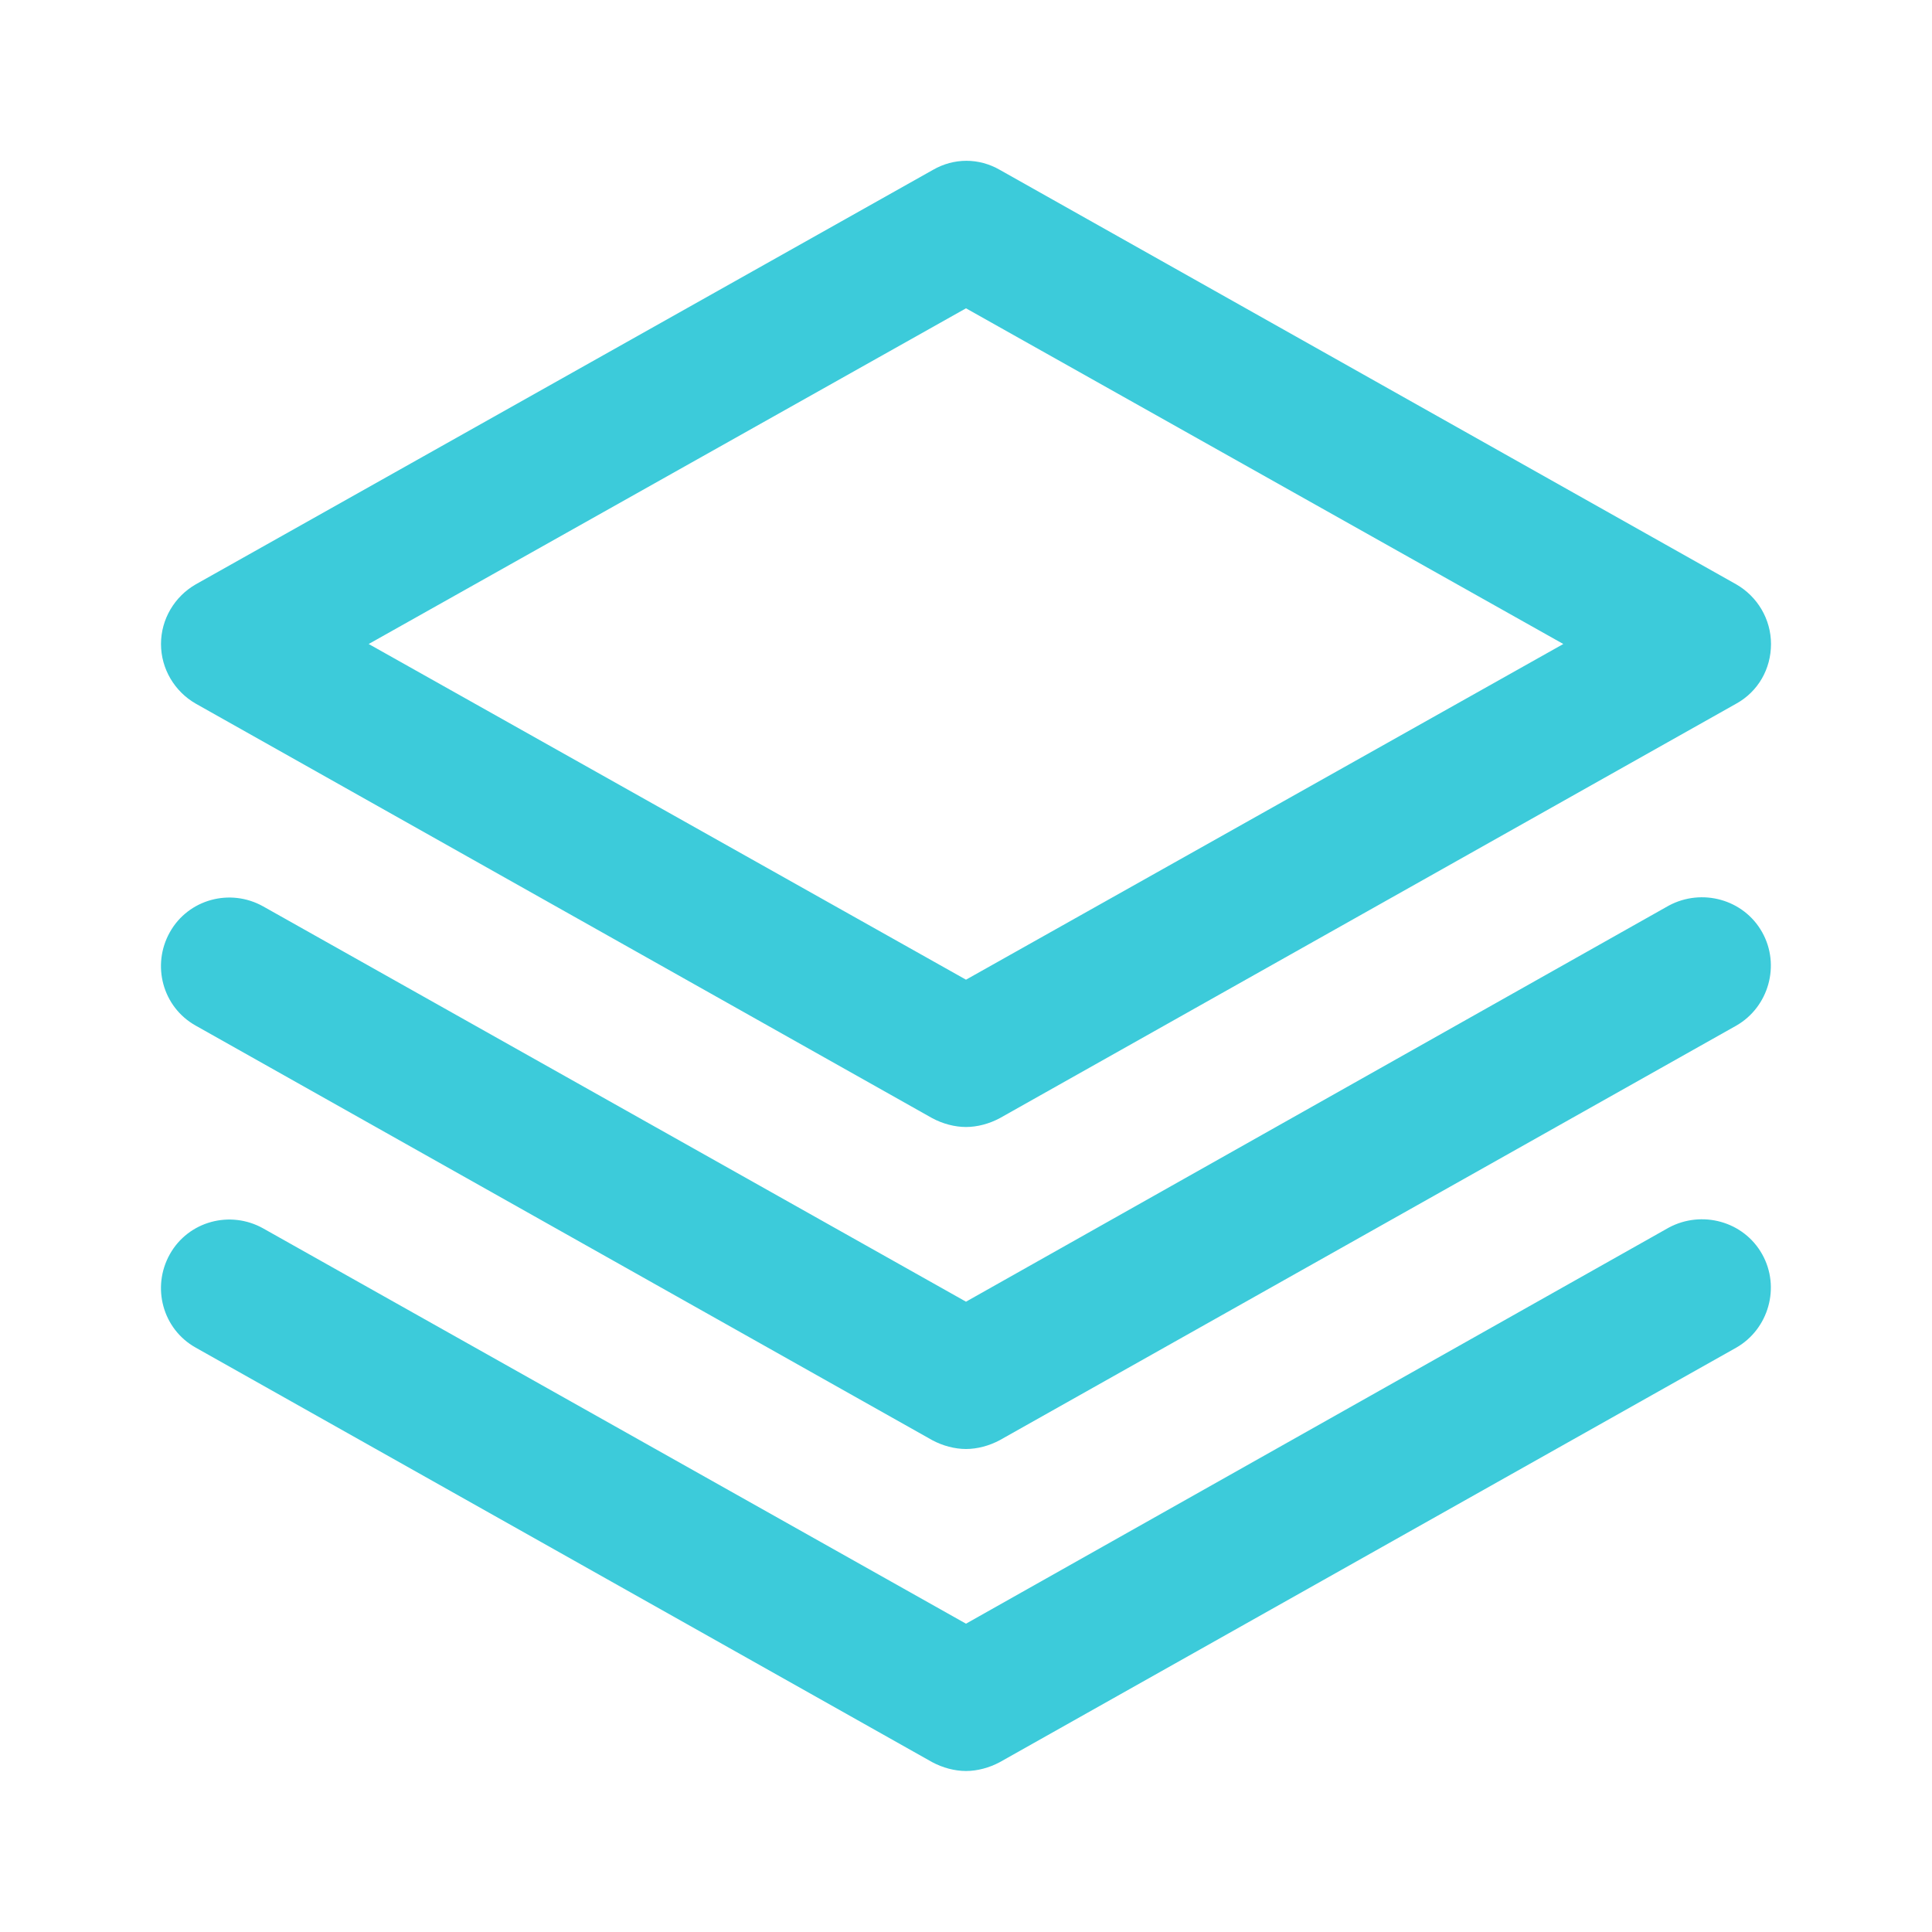 <svg width="24" height="24" viewBox="0 0 24 24" fill="none" xmlns="http://www.w3.org/2000/svg">
<path d="M2.43 8.74L11.58 13.89C11.71 13.96 11.86 14 12 14C12.14 14 12.29 13.96 12.42 13.89L21.57 8.74C21.84 8.59 22 8.31 22 8C22 7.69 21.83 7.41 21.57 7.26L12.42 2.11C12.16 1.96 11.85 1.96 11.59 2.11L2.43 7.26C2.17 7.41 2 7.69 2 8C2 8.31 2.17 8.59 2.43 8.74ZM12 3.83L19.42 8L12 12.17L4.58 8L12 3.83ZM21.89 11.58C22.12 11.99 21.97 12.51 21.57 12.74L12.42 17.89C12.29 17.96 12.14 18 12 18C11.86 18 11.71 17.96 11.58 17.89L2.43 12.74C2.02 12.51 1.88 11.99 2.11 11.58C2.34 11.17 2.86 11.03 3.27 11.26L12 16.17L20.73 11.25C21.14 11.03 21.66 11.17 21.89 11.58ZM21.89 15.58C22.12 15.99 21.97 16.51 21.57 16.74L12.42 21.89C12.29 21.96 12.14 22 12 22C11.86 22 11.71 21.96 11.58 21.89L2.43 16.74C2.02 16.51 1.88 15.99 2.11 15.58C2.34 15.17 2.86 15.03 3.27 15.26L12 20.17L20.73 15.25C21.14 15.03 21.66 15.17 21.89 15.58Z" fill="#3CCBDA"/>
</svg>
